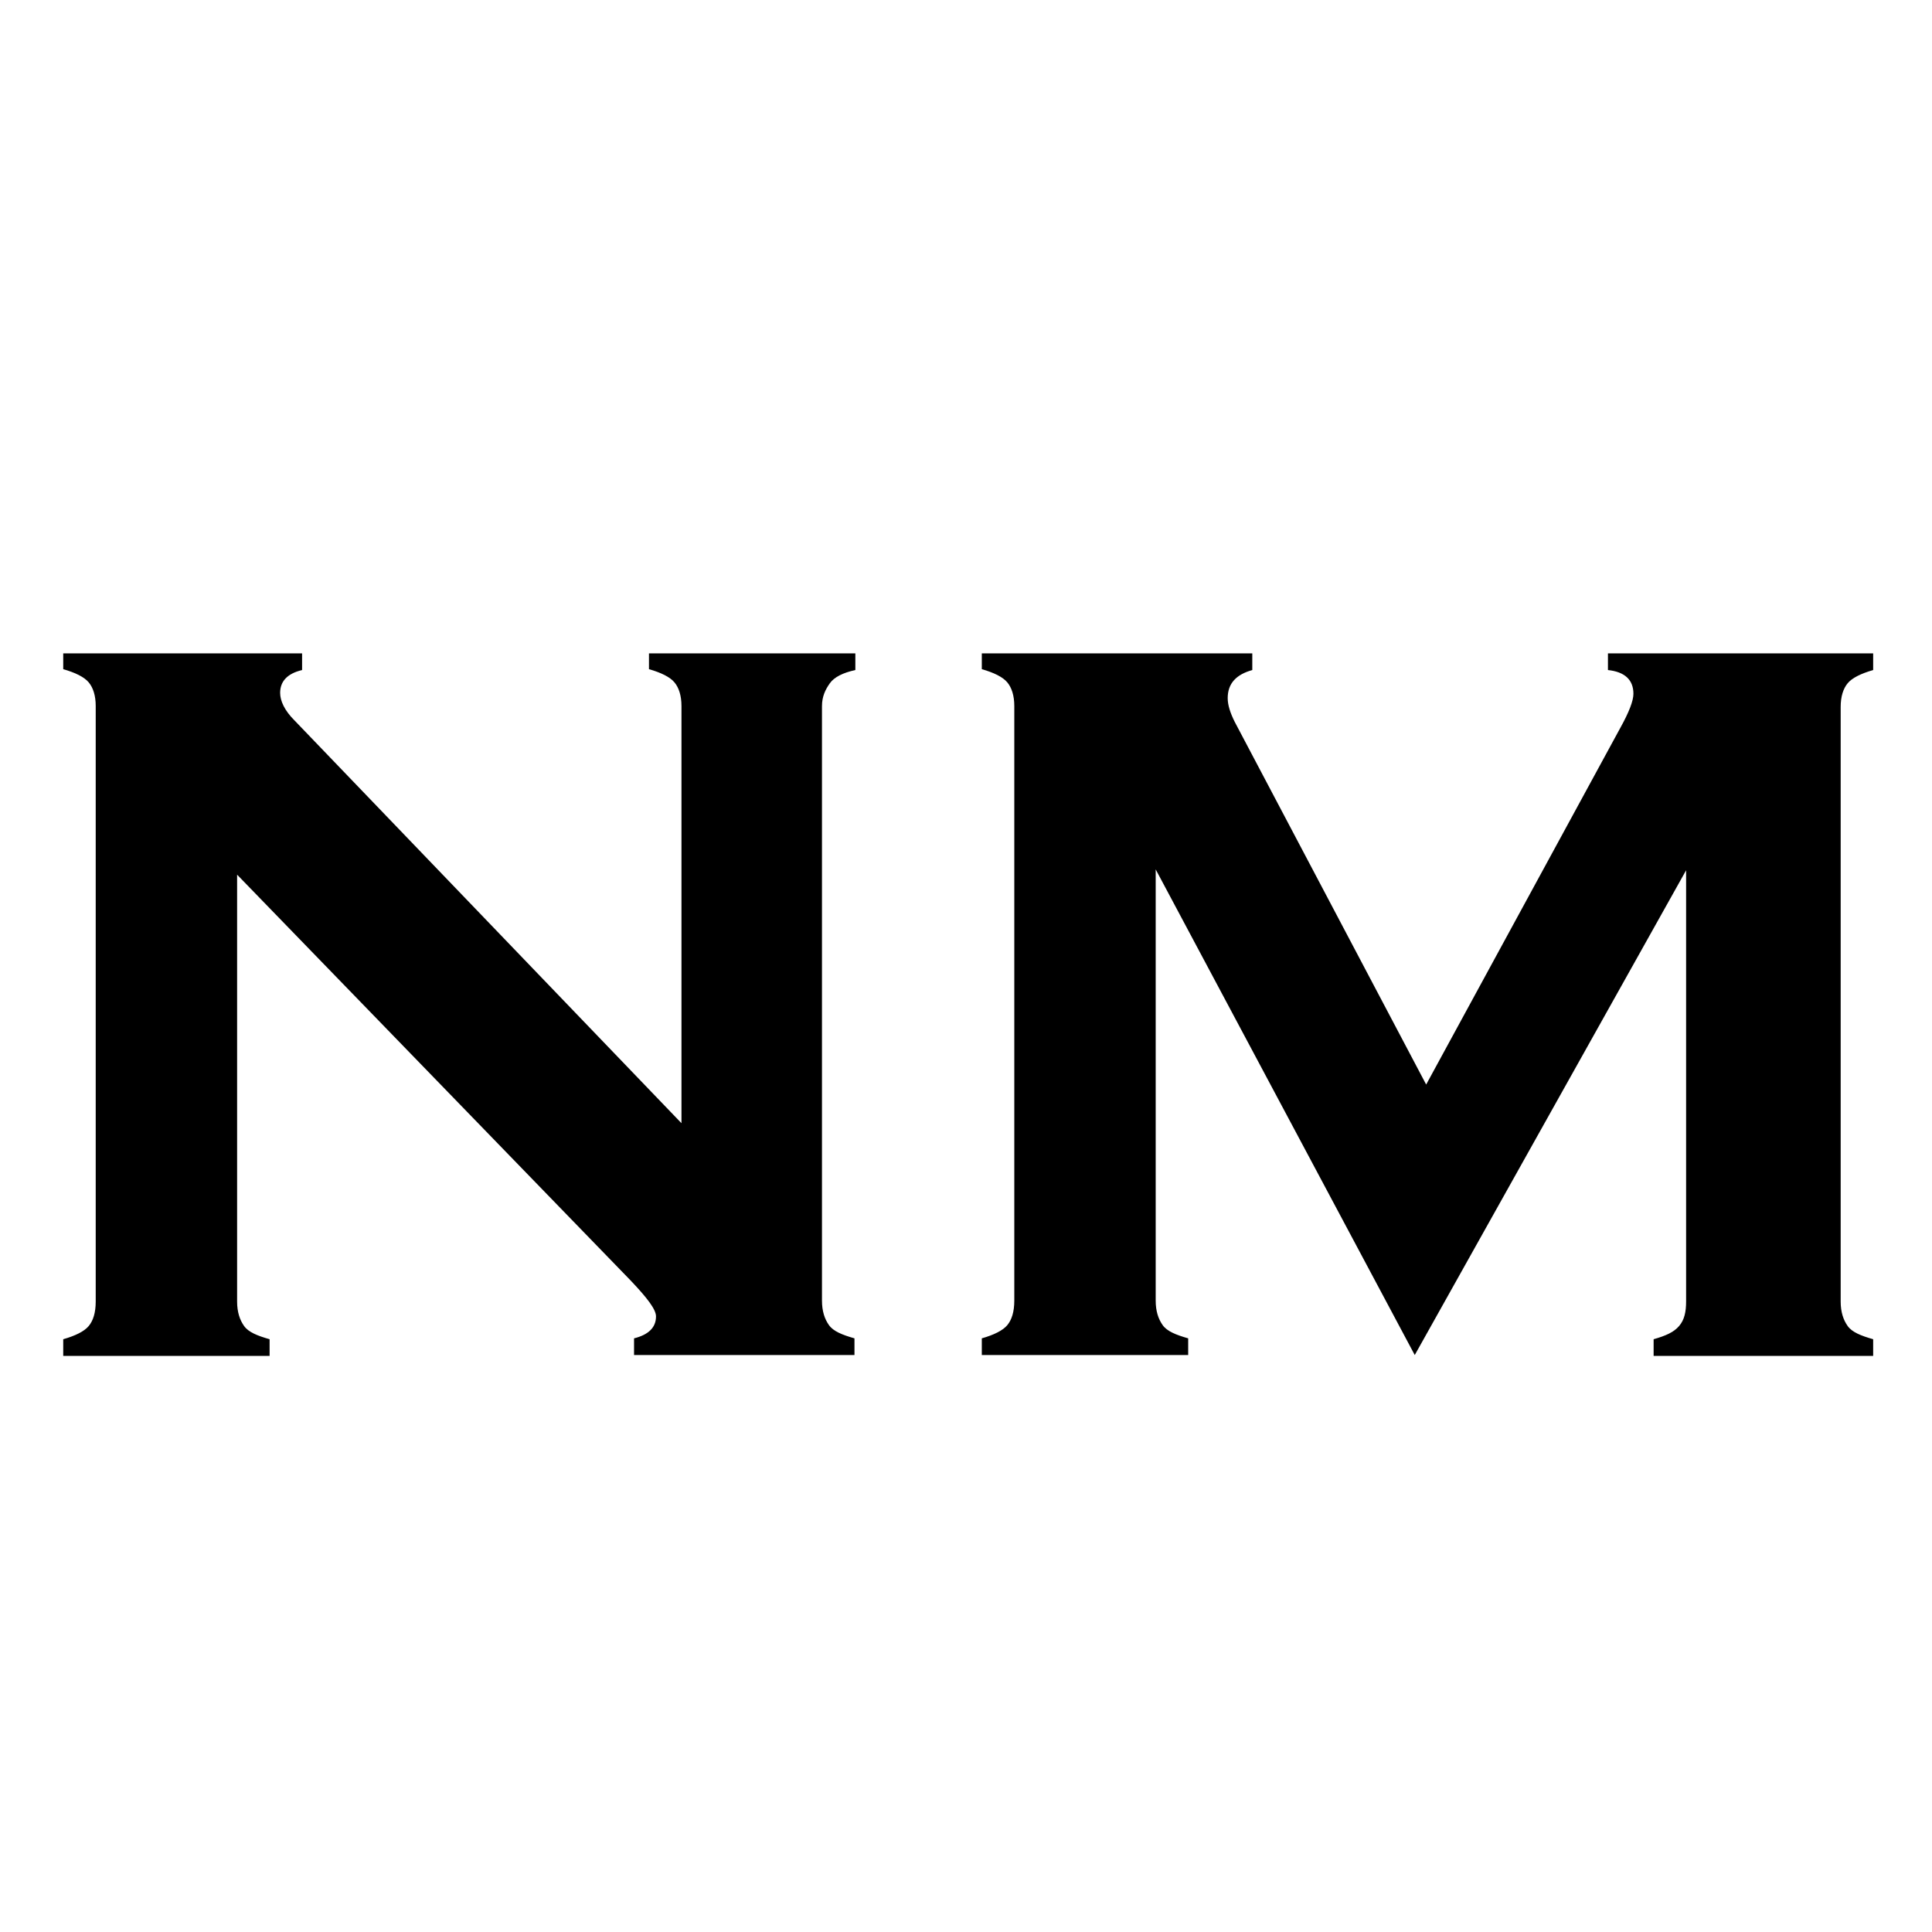 <svg version="1.1" id="Layer_1" xmlns="http://www.w3.org/2000/svg" xmlns:xlink="http://www.w3.org/1999/xlink" x="0px" y="0px" viewBox="0 0 22 22" style="enable-background:new 0 0 22 22;" xml:space="preserve">
<g>
	<path d="M2.7,9.96v4.86c0,0.12,0.03,0.21,0.08,0.28s0.15,0.11,0.29,0.15v0.19H0.72v-0.19c0.14-0.04,0.24-0.09,0.29-0.15
		s0.08-0.15,0.08-0.28V8.04c0-0.12-0.03-0.21-0.08-0.27S0.86,7.66,0.72,7.62V7.44h2.72v0.19C3.27,7.67,3.19,7.76,3.19,7.89
		c0,0.09,0.05,0.2,0.16,0.31l4.41,4.59V8.04c0-0.12-0.03-0.21-0.08-0.27S7.53,7.66,7.39,7.62V7.44h2.35v0.19
		C9.6,7.66,9.5,7.71,9.45,7.78S9.36,7.93,9.36,8.04v6.77c0,0.12,0.03,0.21,0.08,0.28s0.15,0.11,0.29,0.15v0.19H7.22v-0.19
		c0.16-0.04,0.25-0.12,0.25-0.25c0-0.08-0.1-0.21-0.29-0.41L2.7,9.96z"/>
	<path d="M16.11,15.43l-2.95-5.53v4.91c0,0.12,0.03,0.21,0.08,0.28s0.15,0.11,0.29,0.15v0.19h-2.35v-0.19
		c0.14-0.04,0.24-0.09,0.29-0.15s0.08-0.15,0.08-0.28V8.04c0-0.12-0.03-0.21-0.08-0.27s-0.15-0.11-0.29-0.15V7.44h3.08v0.19
		c-0.18,0.05-0.28,0.15-0.28,0.32c0,0.08,0.03,0.17,0.08,0.27l2.18,4.13l2.21-4.06c0.1-0.18,0.15-0.31,0.15-0.39
		c0-0.16-0.1-0.25-0.29-0.27V7.44h3.02v0.19c-0.14,0.04-0.24,0.09-0.29,0.15s-0.08,0.15-0.08,0.27v6.77c0,0.12,0.03,0.21,0.08,0.28
		s0.15,0.11,0.29,0.15v0.19h-2.5v-0.19c0.14-0.04,0.23-0.08,0.29-0.15s0.08-0.16,0.08-0.28V9.91L16.11,15.43z"/>
</g>
</svg>
